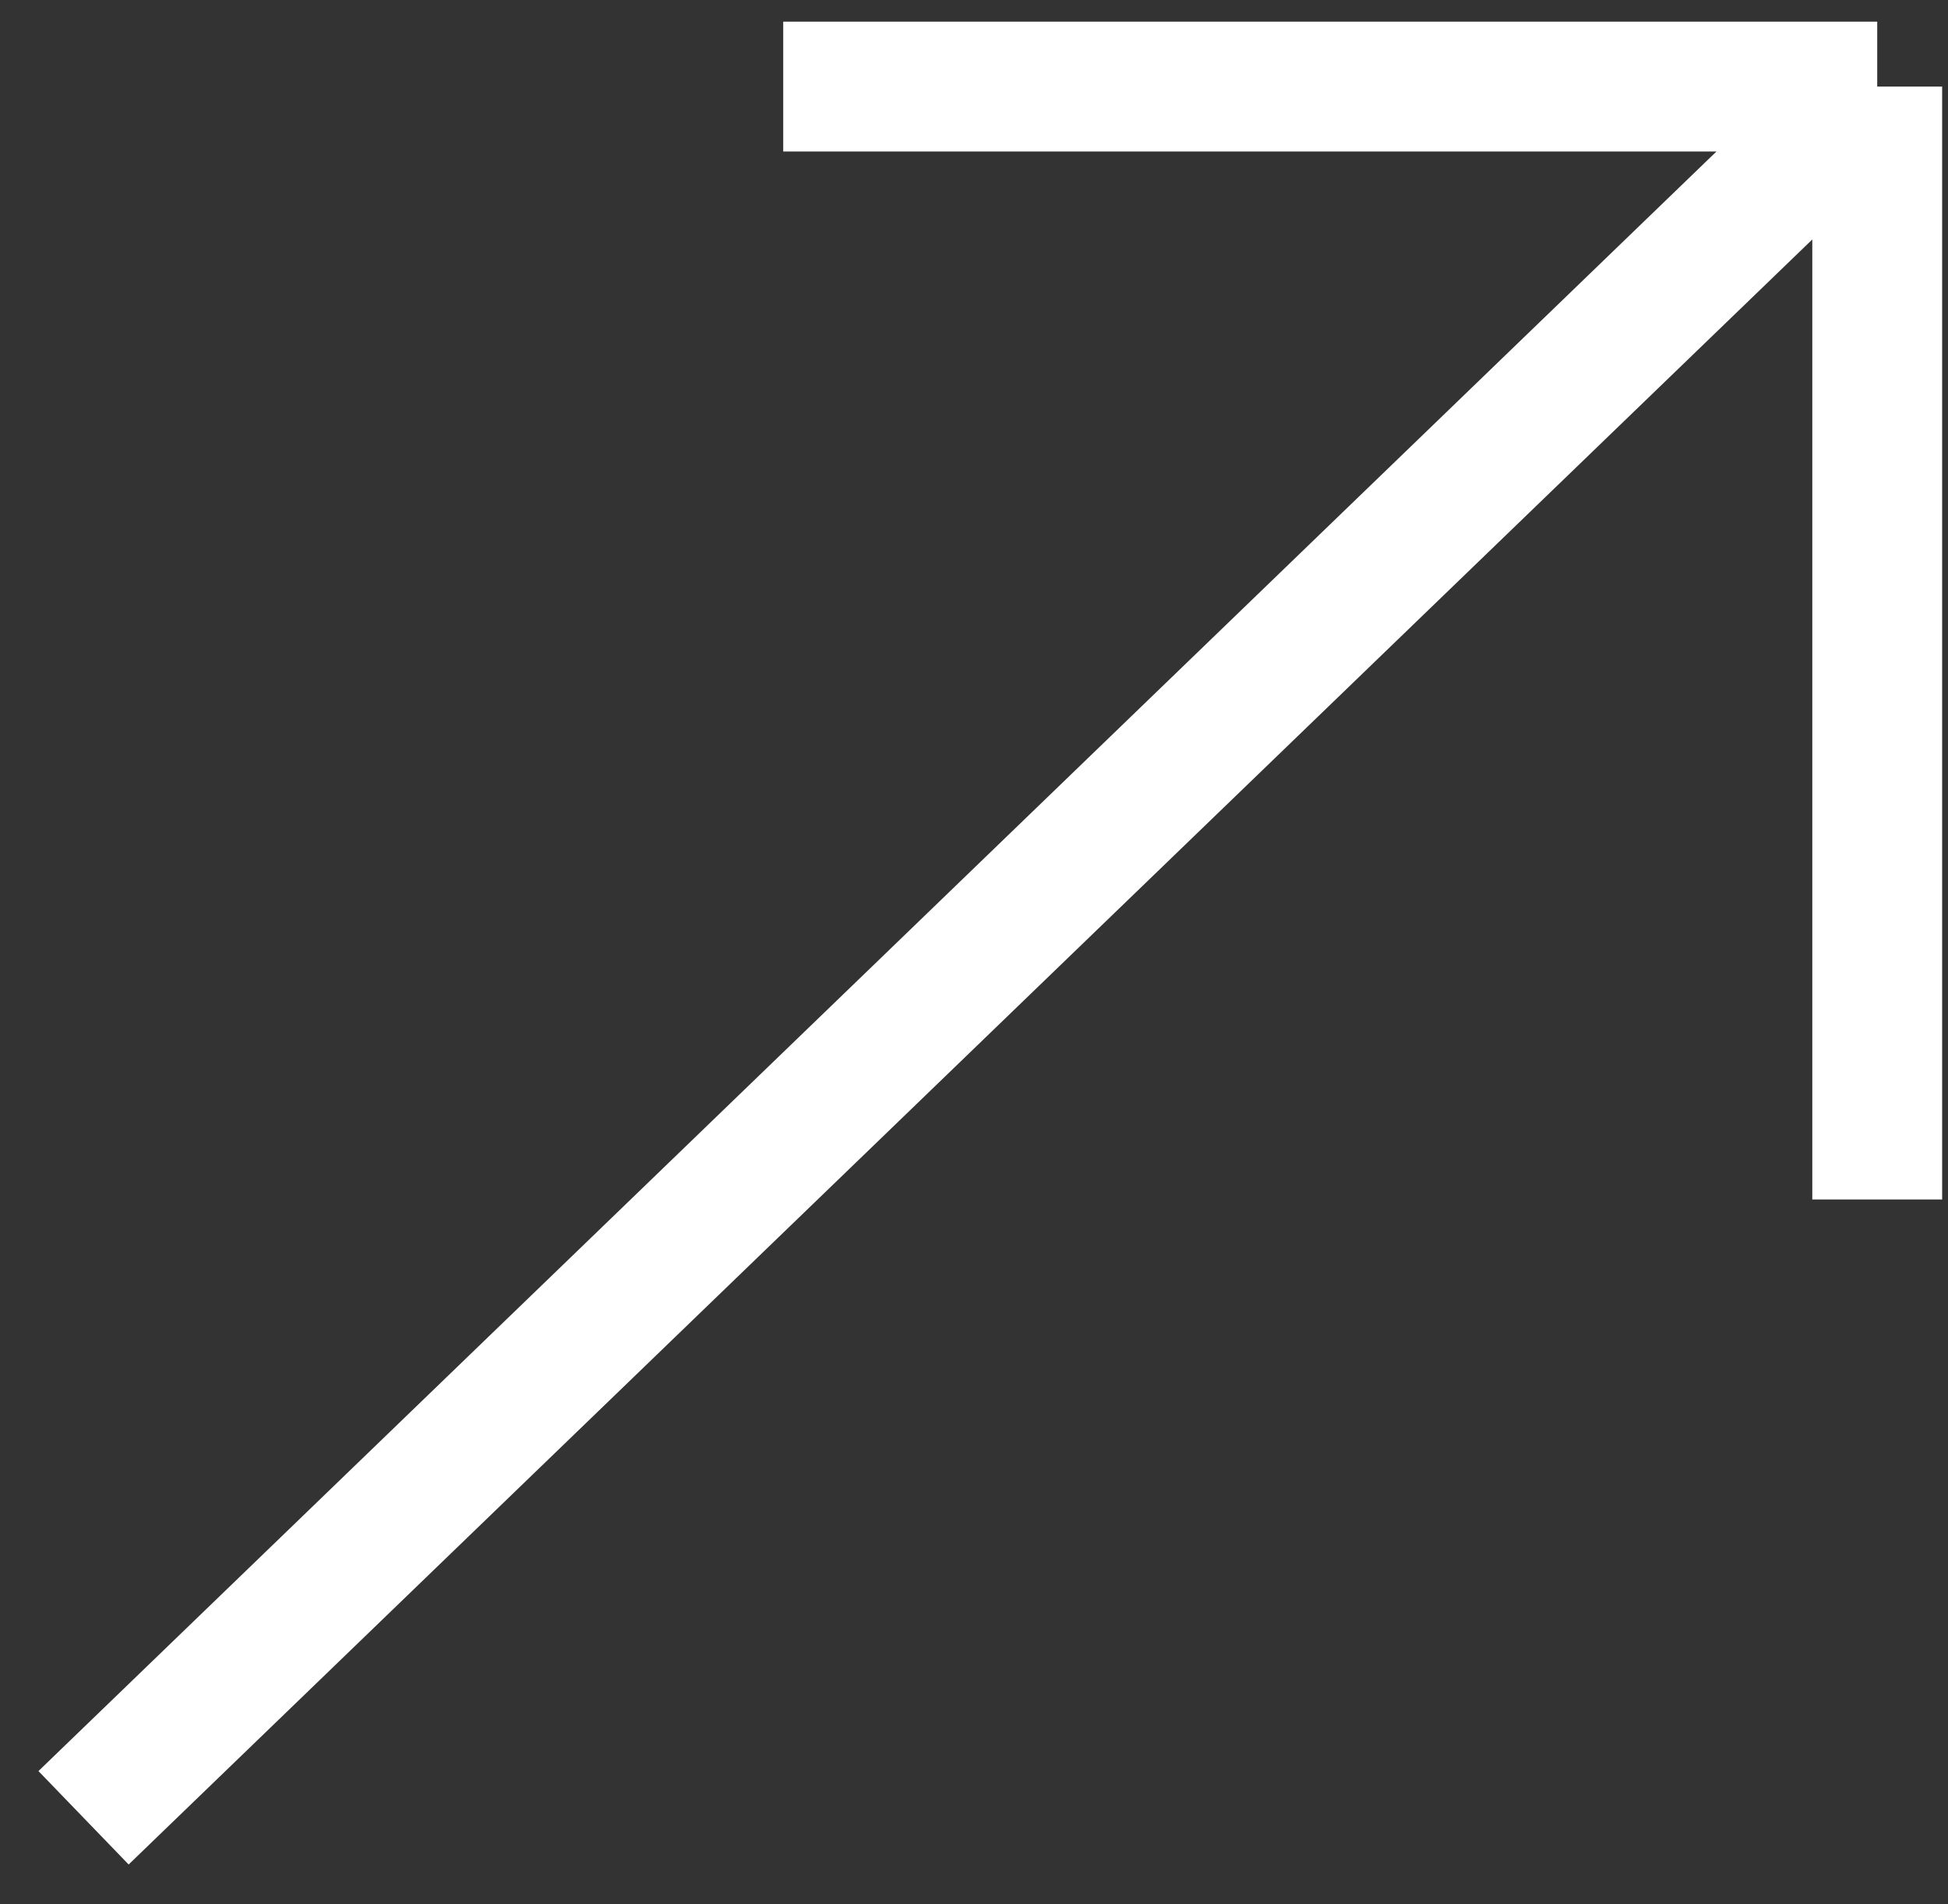 <svg width="45" height="44" viewBox="0 0 45 44" fill="none" xmlns="http://www.w3.org/2000/svg">
<rect x="0" y="0" width="45" height="44" fill="#333333" stroke="none"/>
<path d="M1.93 42L43.365 2M43.365 2H18.093M43.365 2V27.714" stroke="white" stroke-width="3"/>
</svg>
